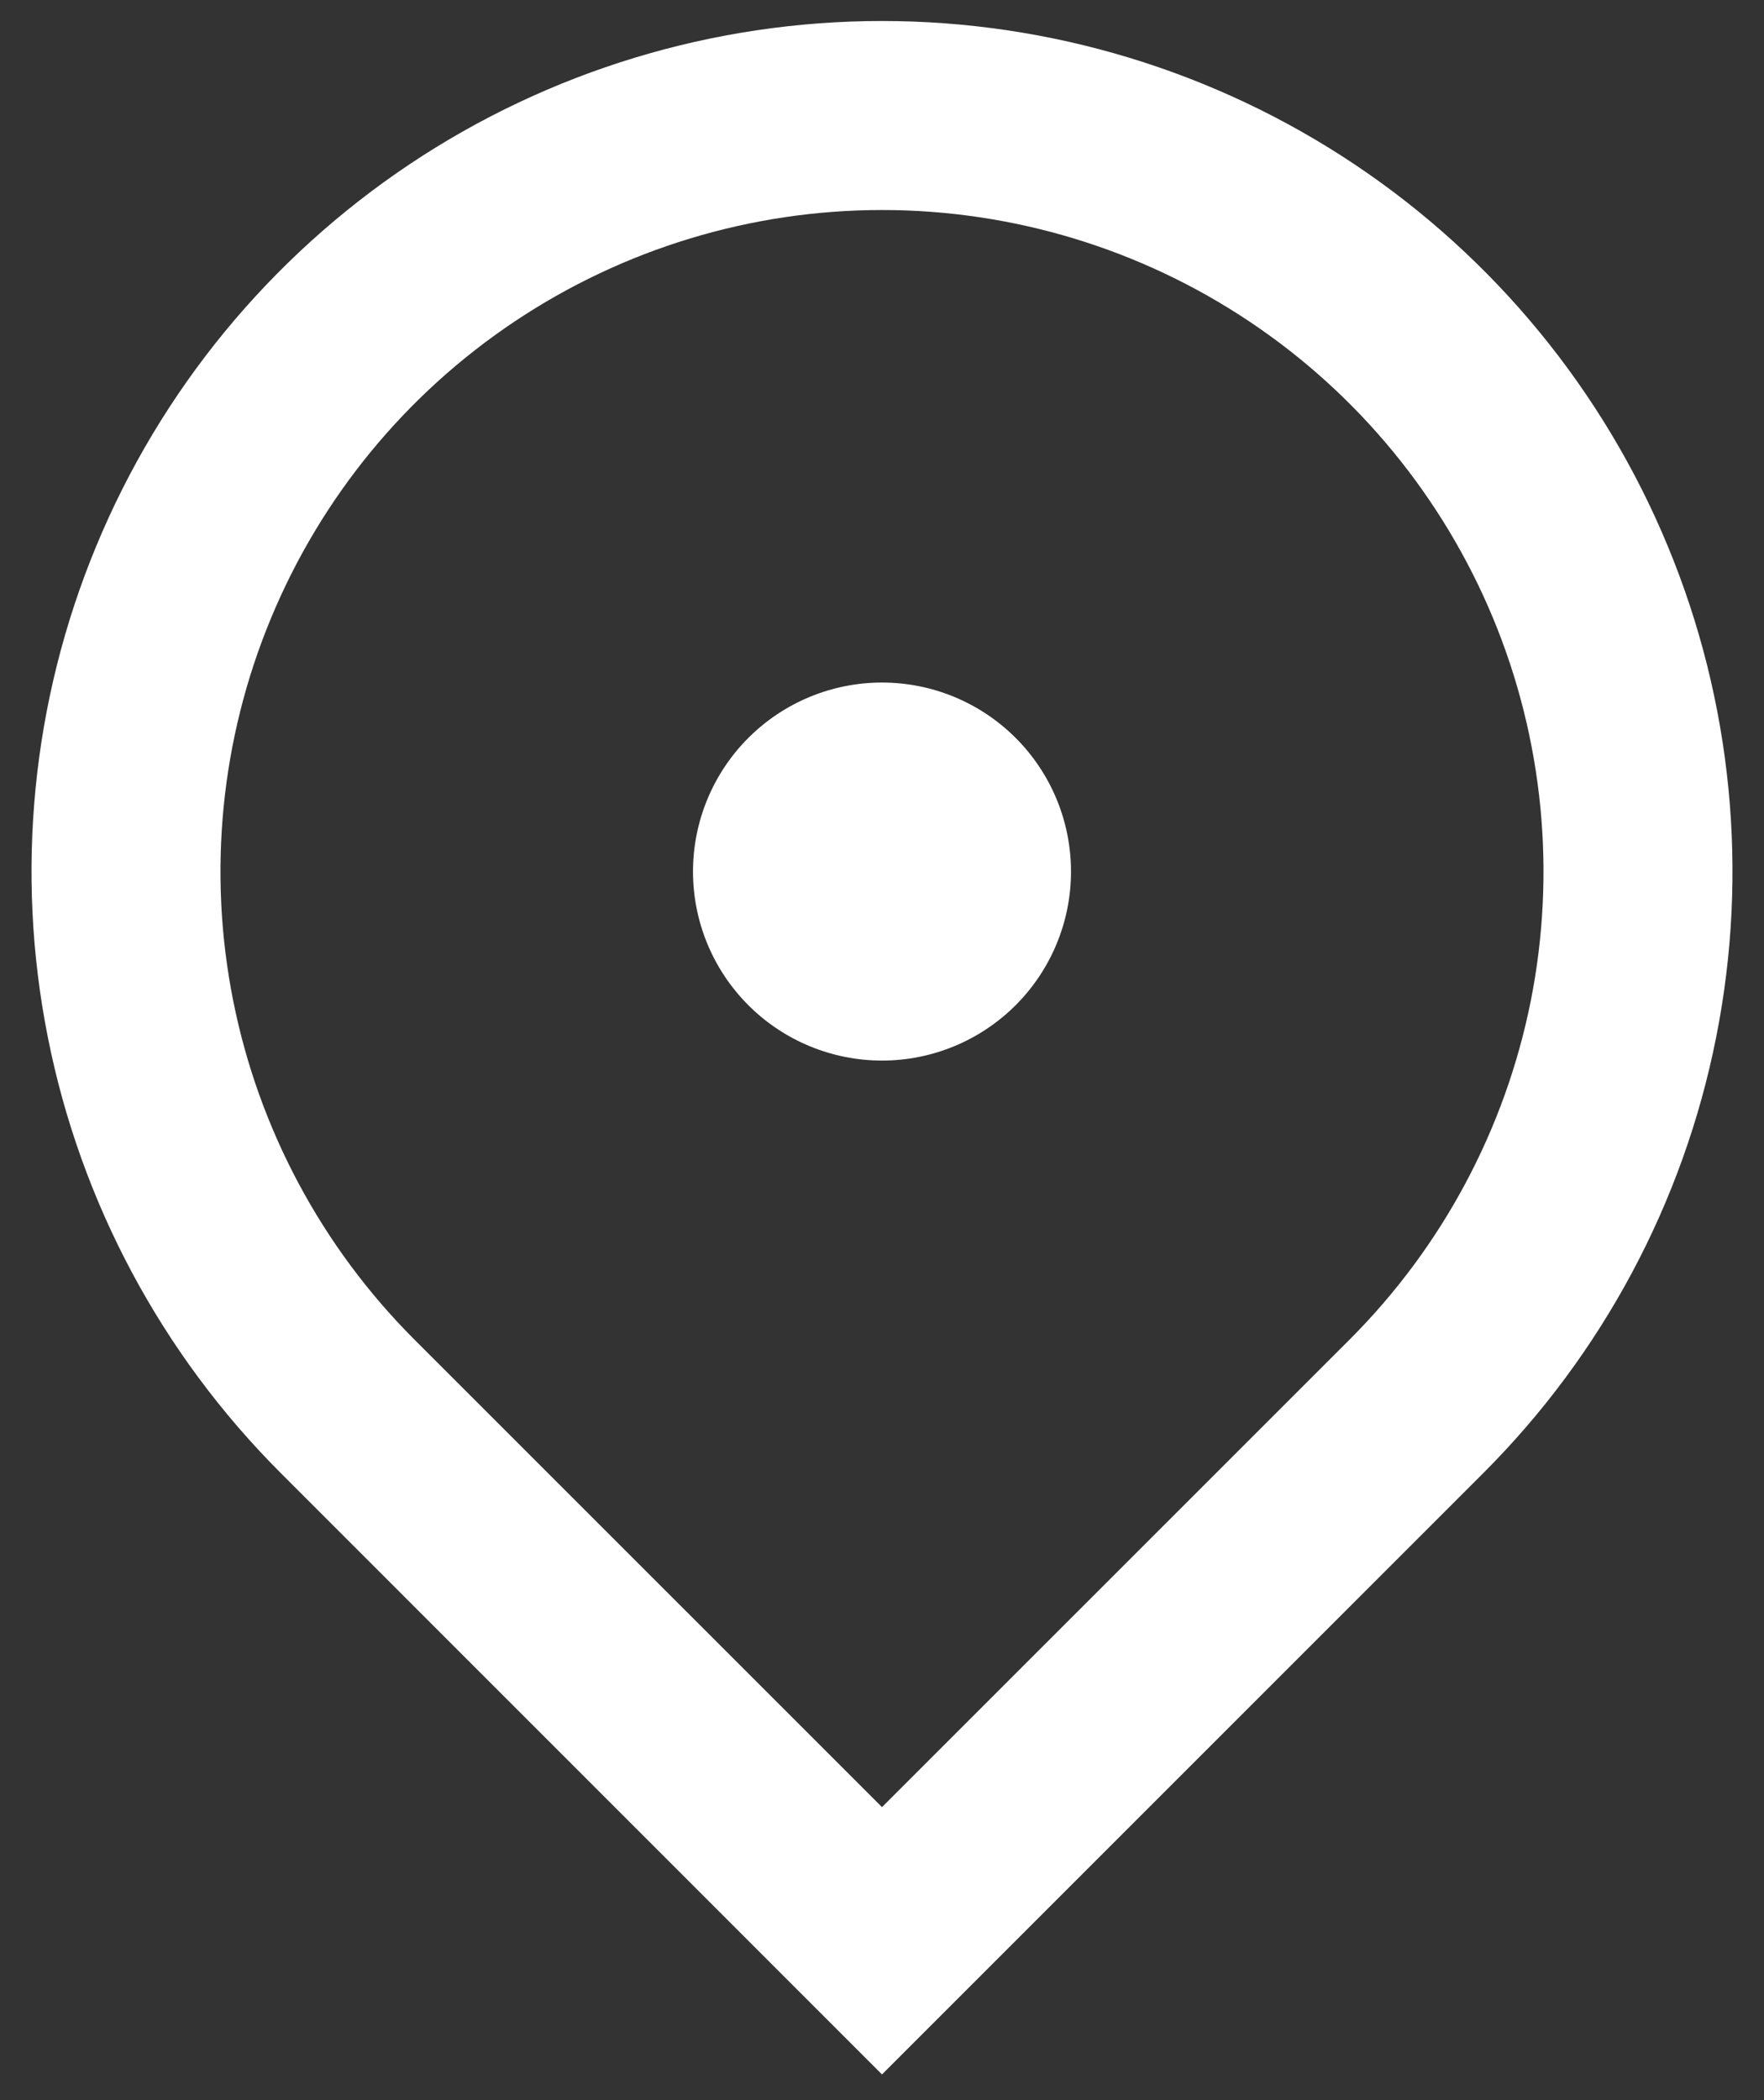 <svg width="21" height="25" viewBox="0 0 21 25" fill="none" xmlns="http://www.w3.org/2000/svg">
<rect x="0" y="0" width="21" height="25" fill="#333333" stroke="none"/>
<path d="M10.5 24.694L3.341 17.534C1.925 16.118 0.96 14.314 0.57 12.35C0.179 10.386 0.379 8.35 1.146 6.5C1.912 4.65 3.21 3.069 4.875 1.956C6.54 0.844 8.497 0.25 10.5 0.25C12.502 0.25 14.46 0.844 16.125 1.956C17.79 3.069 19.088 4.65 19.854 6.5C20.621 8.35 20.821 10.386 20.43 12.35C20.04 14.314 19.076 16.118 17.66 17.534L10.5 24.694ZM16.069 15.944C17.17 14.842 17.92 13.439 18.224 11.912C18.527 10.384 18.372 8.801 17.776 7.362C17.179 5.923 16.17 4.693 14.875 3.828C13.58 2.962 12.057 2.5 10.5 2.5C8.943 2.5 7.42 2.962 6.125 3.828C4.83 4.693 3.821 5.923 3.225 7.362C2.628 8.801 2.472 10.384 2.776 11.912C3.08 13.439 3.83 14.842 4.931 15.944L10.5 21.512L16.069 15.944V15.944ZM10.5 12.625C9.903 12.625 9.331 12.388 8.909 11.966C8.487 11.544 8.25 10.972 8.25 10.375C8.25 9.778 8.487 9.206 8.909 8.784C9.331 8.362 9.903 8.125 10.5 8.125C11.097 8.125 11.669 8.362 12.091 8.784C12.513 9.206 12.75 9.778 12.75 10.375C12.75 10.972 12.513 11.544 12.091 11.966C11.669 12.388 11.097 12.625 10.5 12.625Z" fill="white"/>
</svg>
